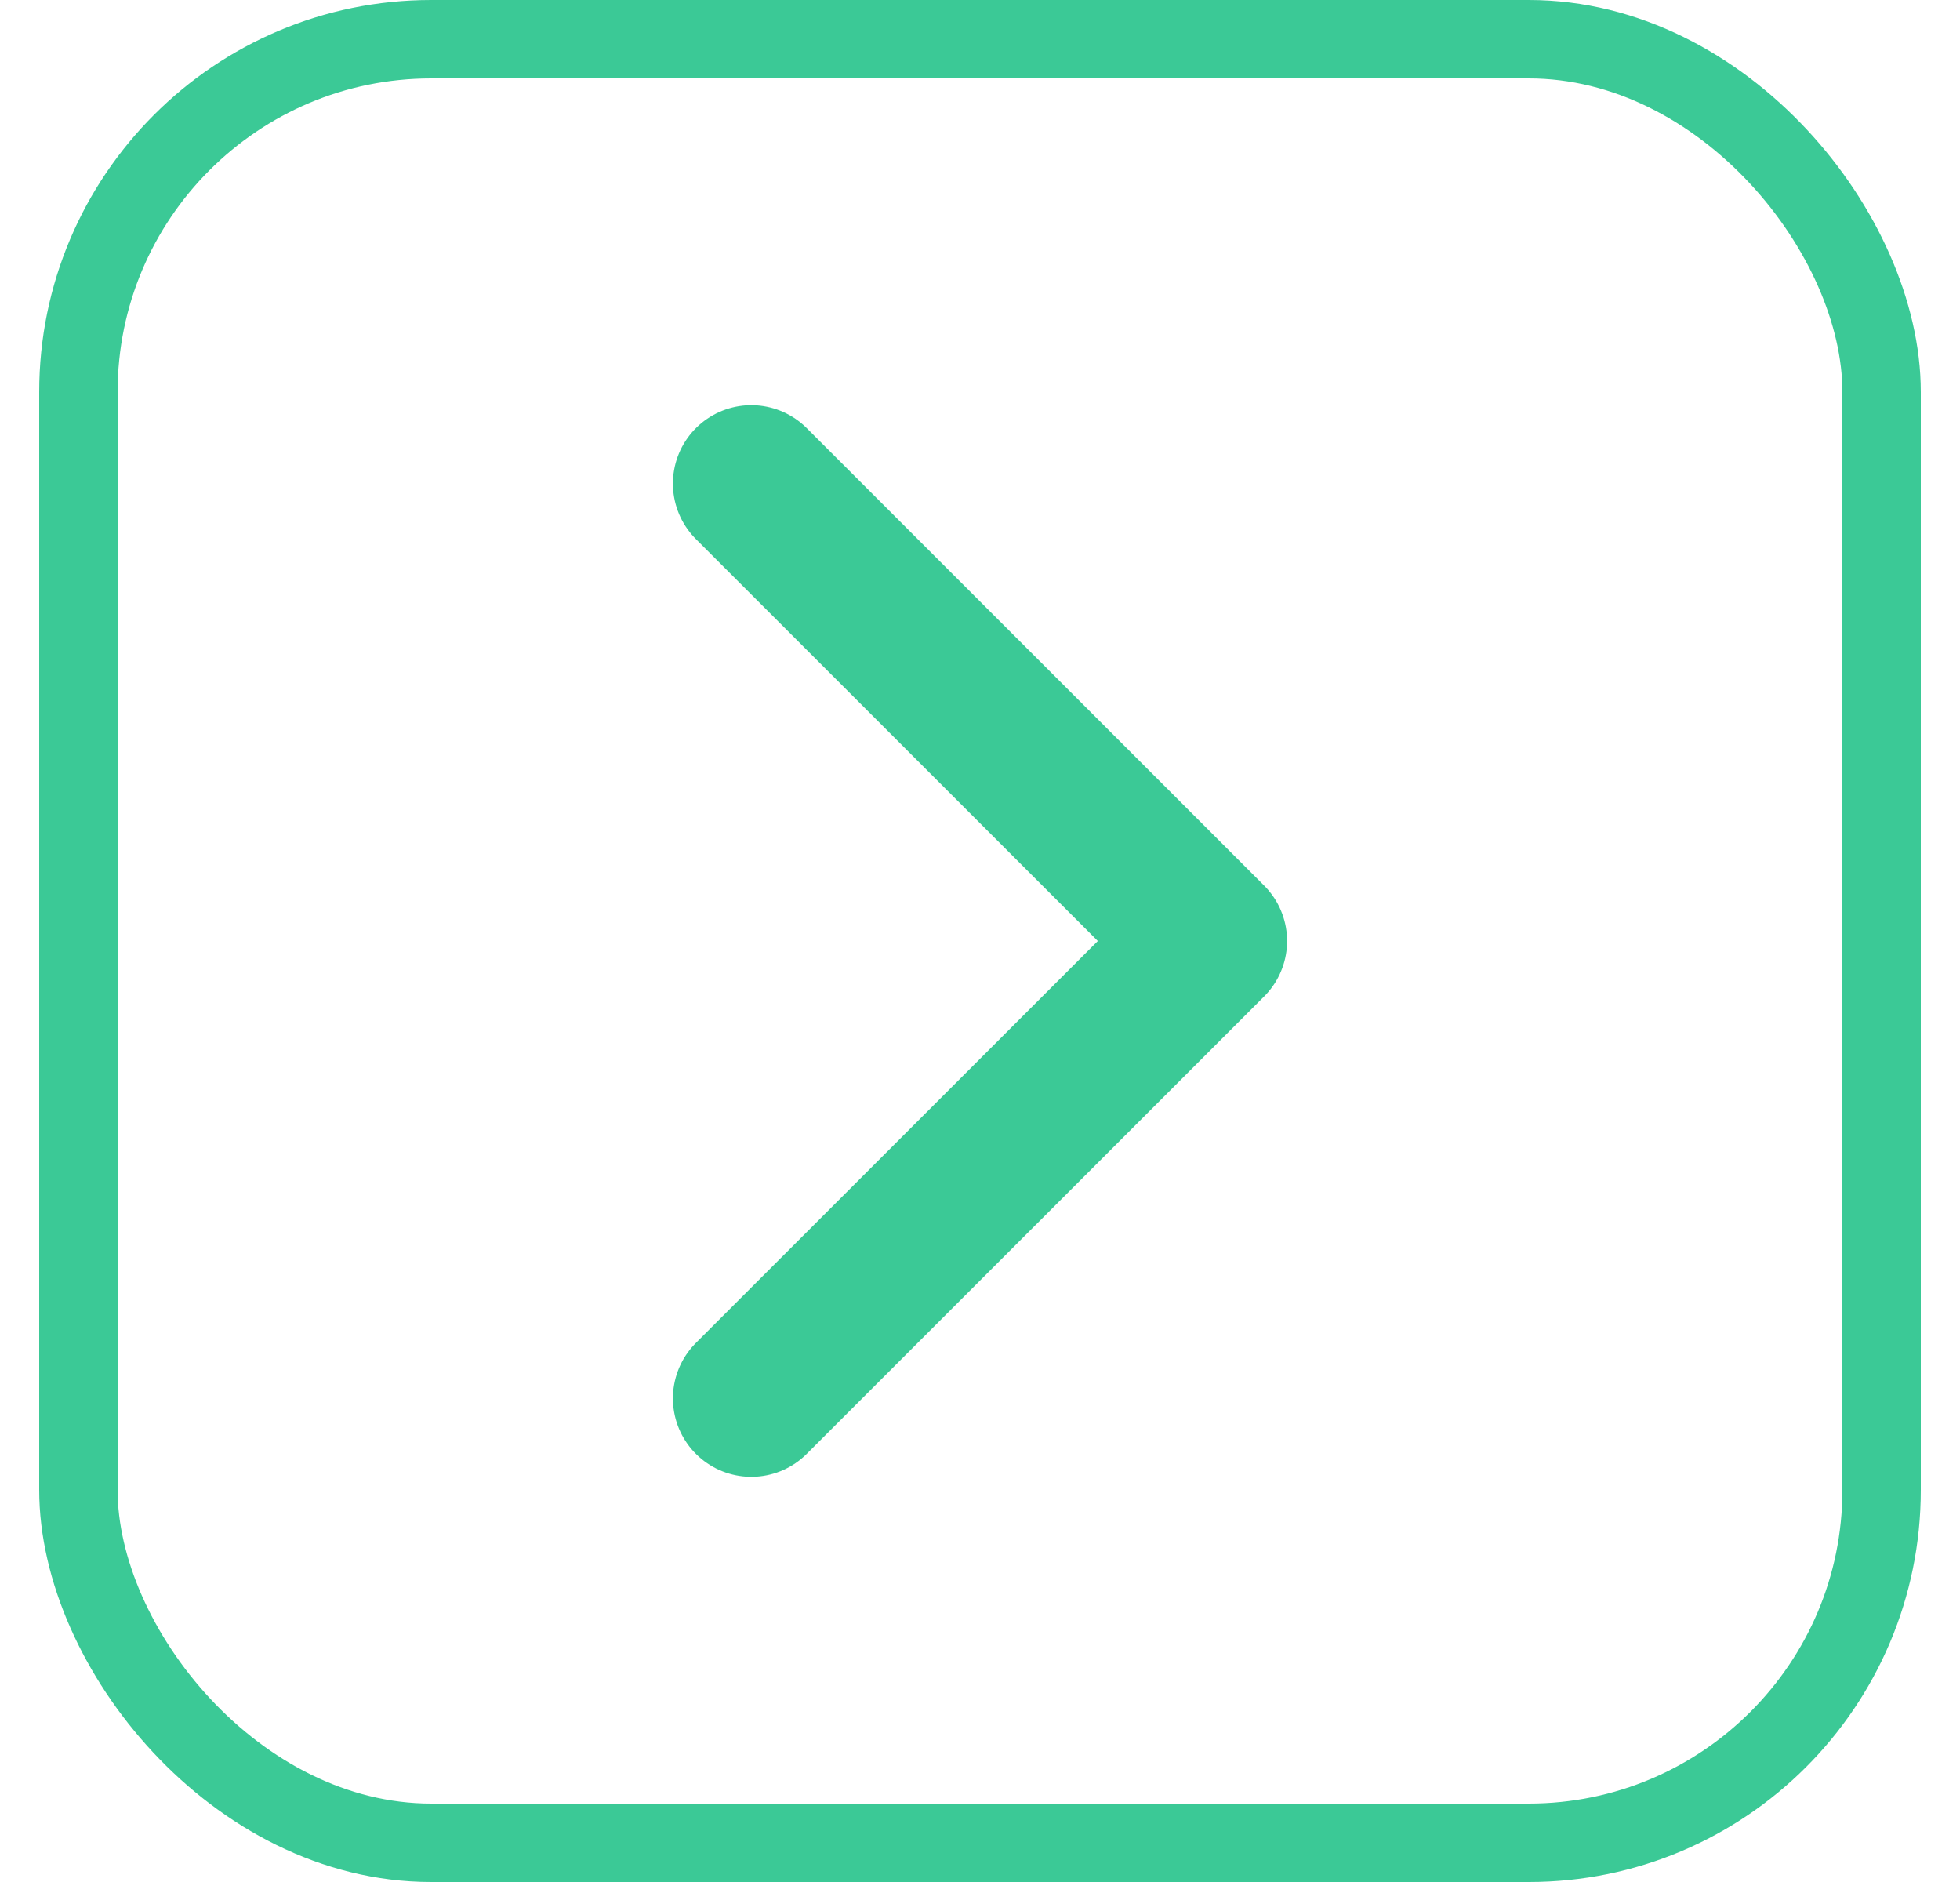 <svg width="25" height="24" viewBox="0 0 25 24" fill="none" xmlns="http://www.w3.org/2000/svg">
<g clip-path="url(#clip0_1260_3785)">
<path d="M9.583 6.167L15.417 12L9.583 17.833" stroke="#3BC996" stroke-width="2" stroke-linecap="round" stroke-linejoin="round"/>
</g>
<rect x="1" y="0.5" width="23" height="23" rx="4.5" stroke="#3BC996"/>
<defs>
<clipPath id="clip0_1260_3785">
<rect width="24" height="24" fill="white" transform="translate(0.5)"/>
</clipPath>
</defs>
</svg>
